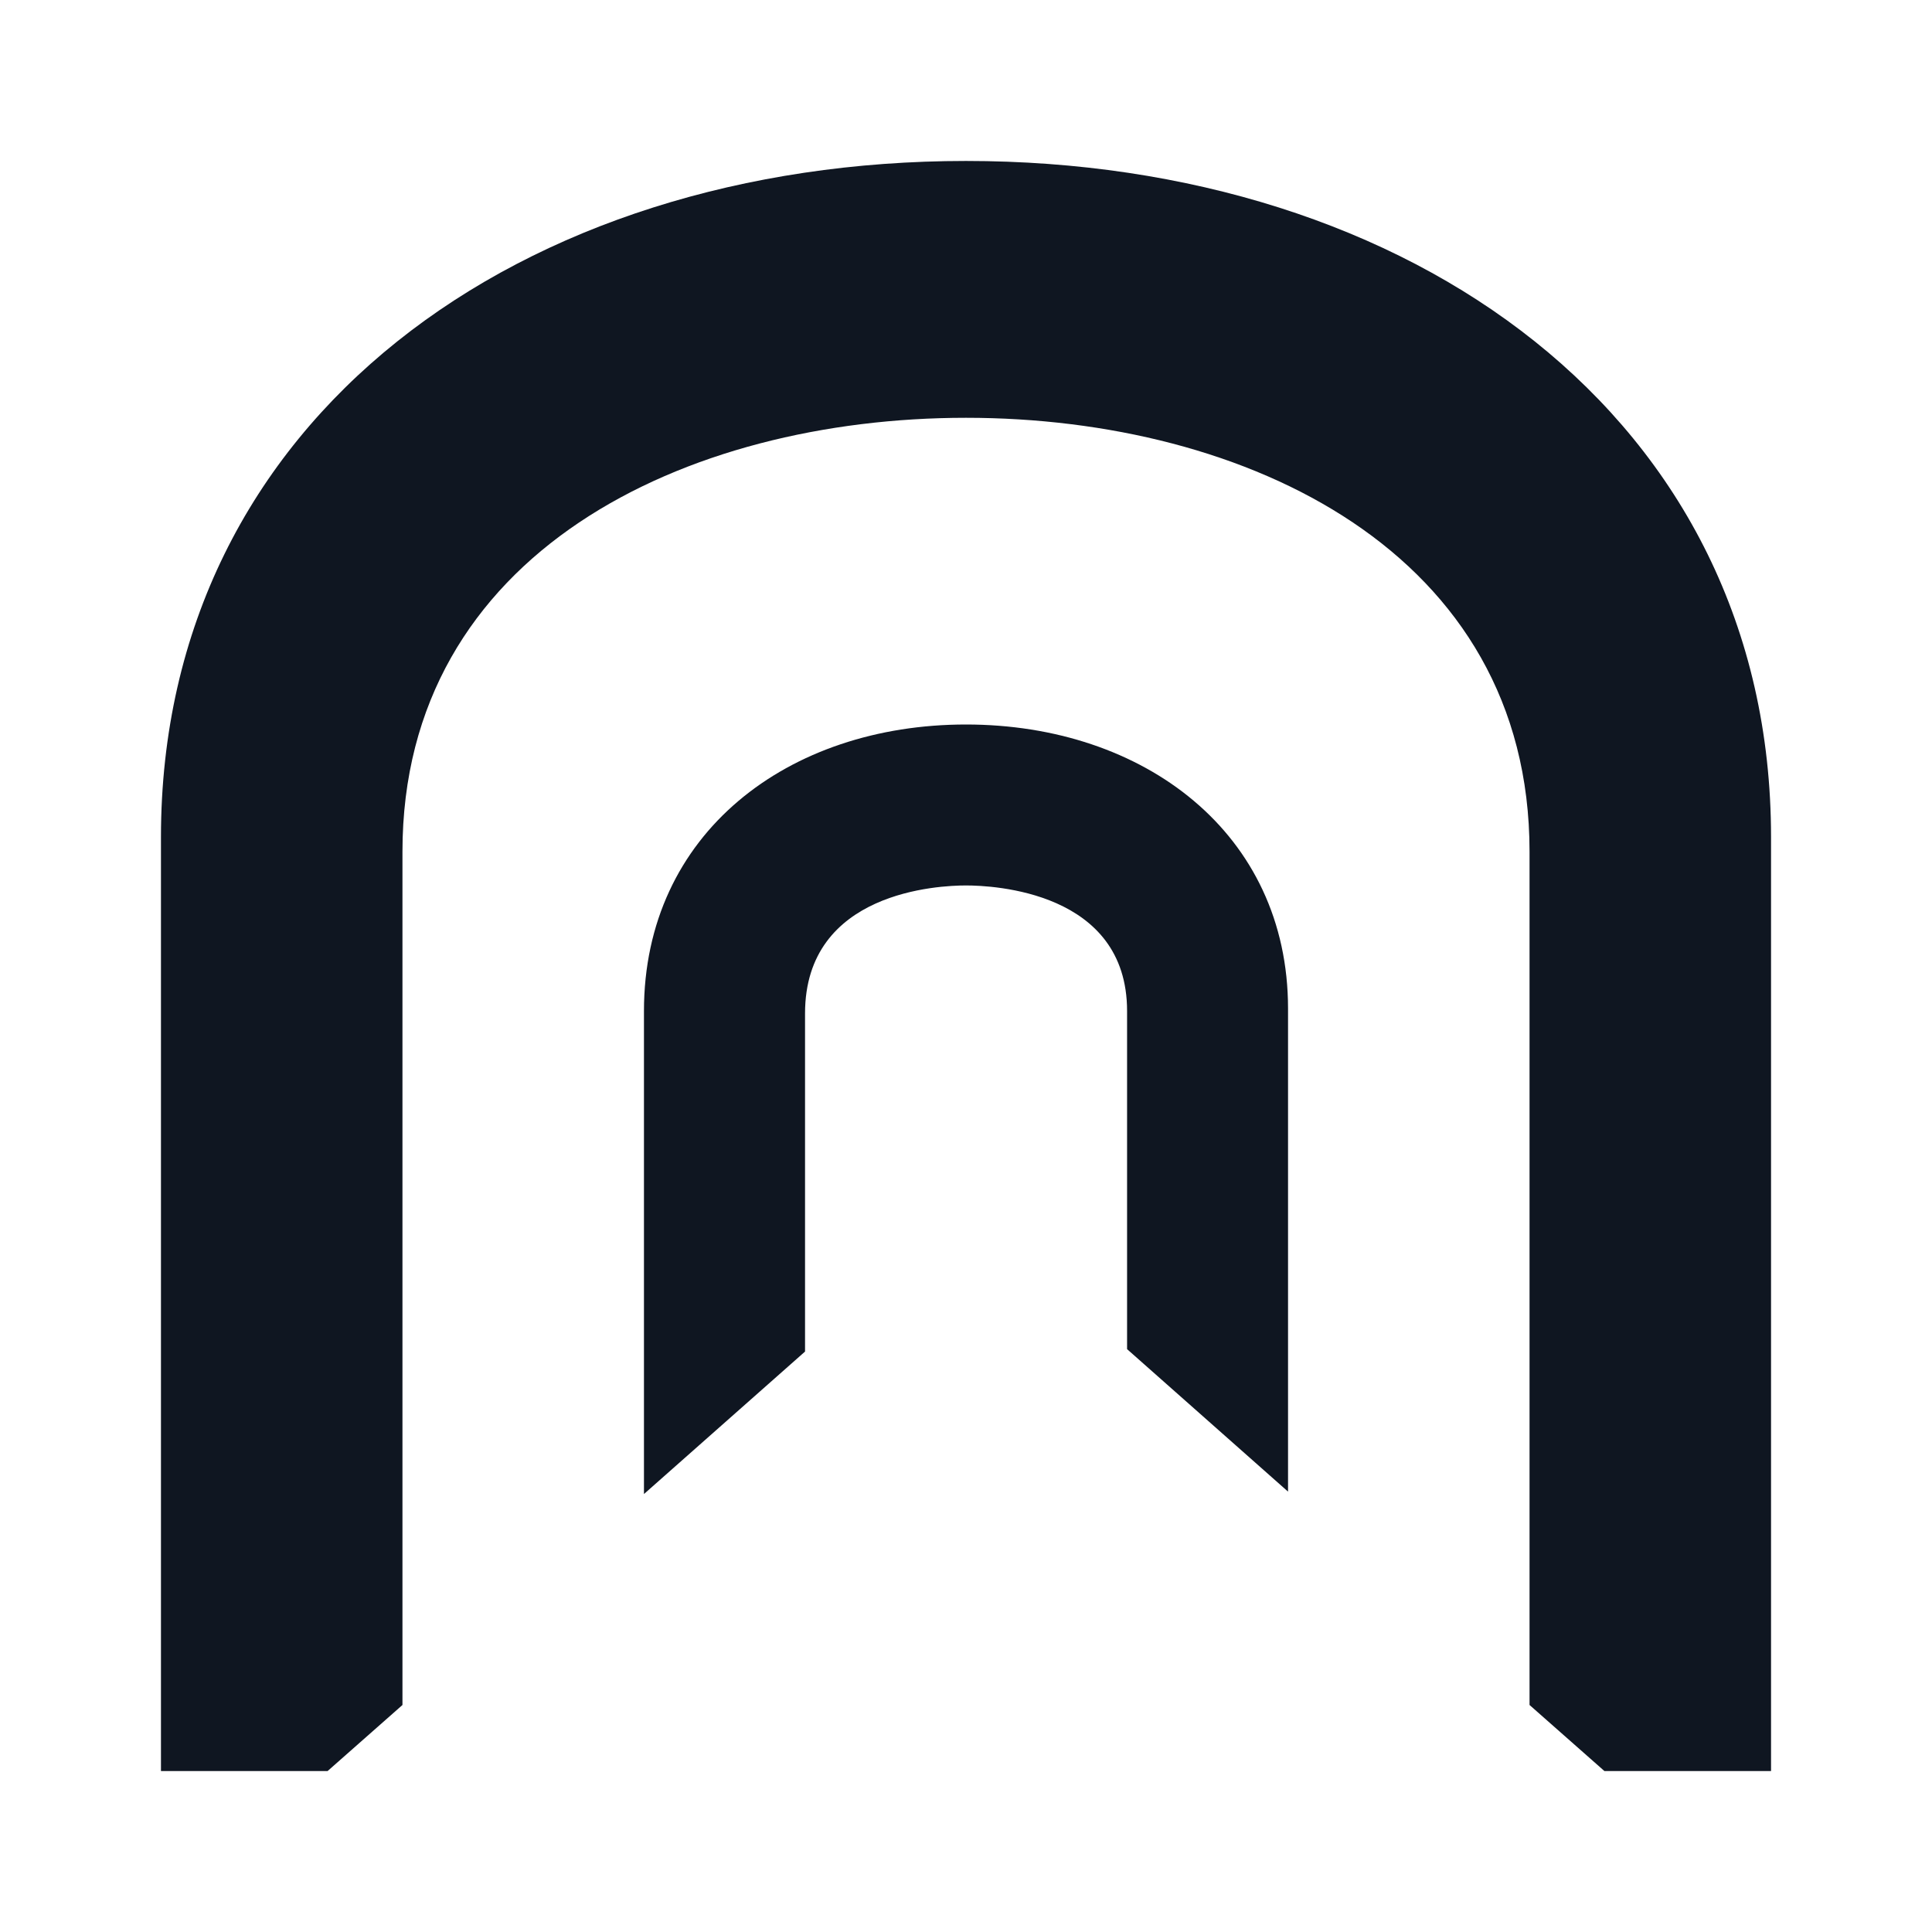 <svg width="16" height="16" viewBox="0 0 16 16" fill="none" xmlns="http://www.w3.org/2000/svg">
<path d="M2.713 14.667H1.333V6.933C1.333 3.453 4.327 1.333 8 1.333C11.674 1.333 14.667 3.453 14.667 6.933V14.667H13.287L12.667 14.12V7.053C12.667 4.573 10.32 3.46 8 3.46C5.68 3.46 3.333 4.573 3.333 7.053V14.12L2.713 14.667ZM8 6C6.527 6 5.333 6.9 5.333 8.373V12.373L6.667 11.193V8.393C6.667 7.38 7.78 7.333 8 7.333C8.22 7.333 9.334 7.38 9.334 8.373V11.173L10.667 12.353V8.353C10.667 6.9 9.473 6 8 6Z" fill="#0F1621"/>
</svg>
